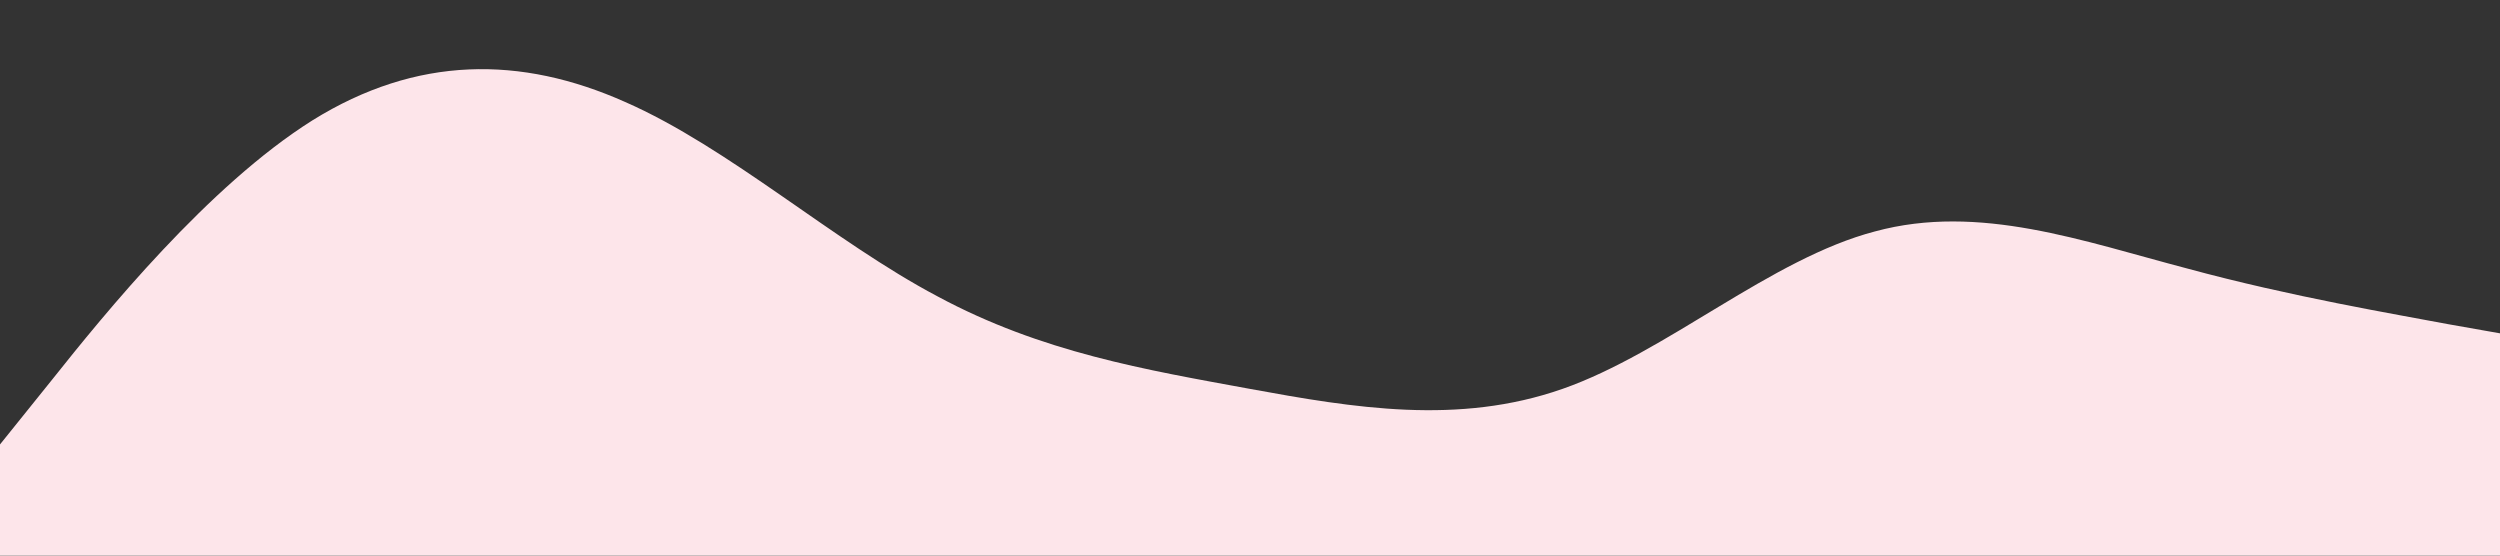<svg xmlns="http://www.w3.org/2000/svg" viewBox="0 0 1440 320"><rect x="0" y="0" width="1440" height="320" fill="#333333" stroke="none"/><path fill="#fde5ea" fill-opacity="1" d="M0,256L30,218.7C60,181,120,107,180,69.3C240,32,300,32,360,58.7C420,85,480,139,540,170.7C600,203,660,213,720,224C780,235,840,245,900,224C960,203,1020,149,1080,133.3C1140,117,1200,139,1260,154.7C1320,171,1380,181,1410,186.7L1440,192L1440,320L1410,320C1380,320,1320,320,1260,320C1200,320,1140,320,1080,320C1020,320,960,320,900,320C840,320,780,320,720,320C660,320,600,320,540,320C480,320,420,320,360,320C300,320,240,320,180,320C120,320,60,320,30,320L0,320Z"></path></svg>